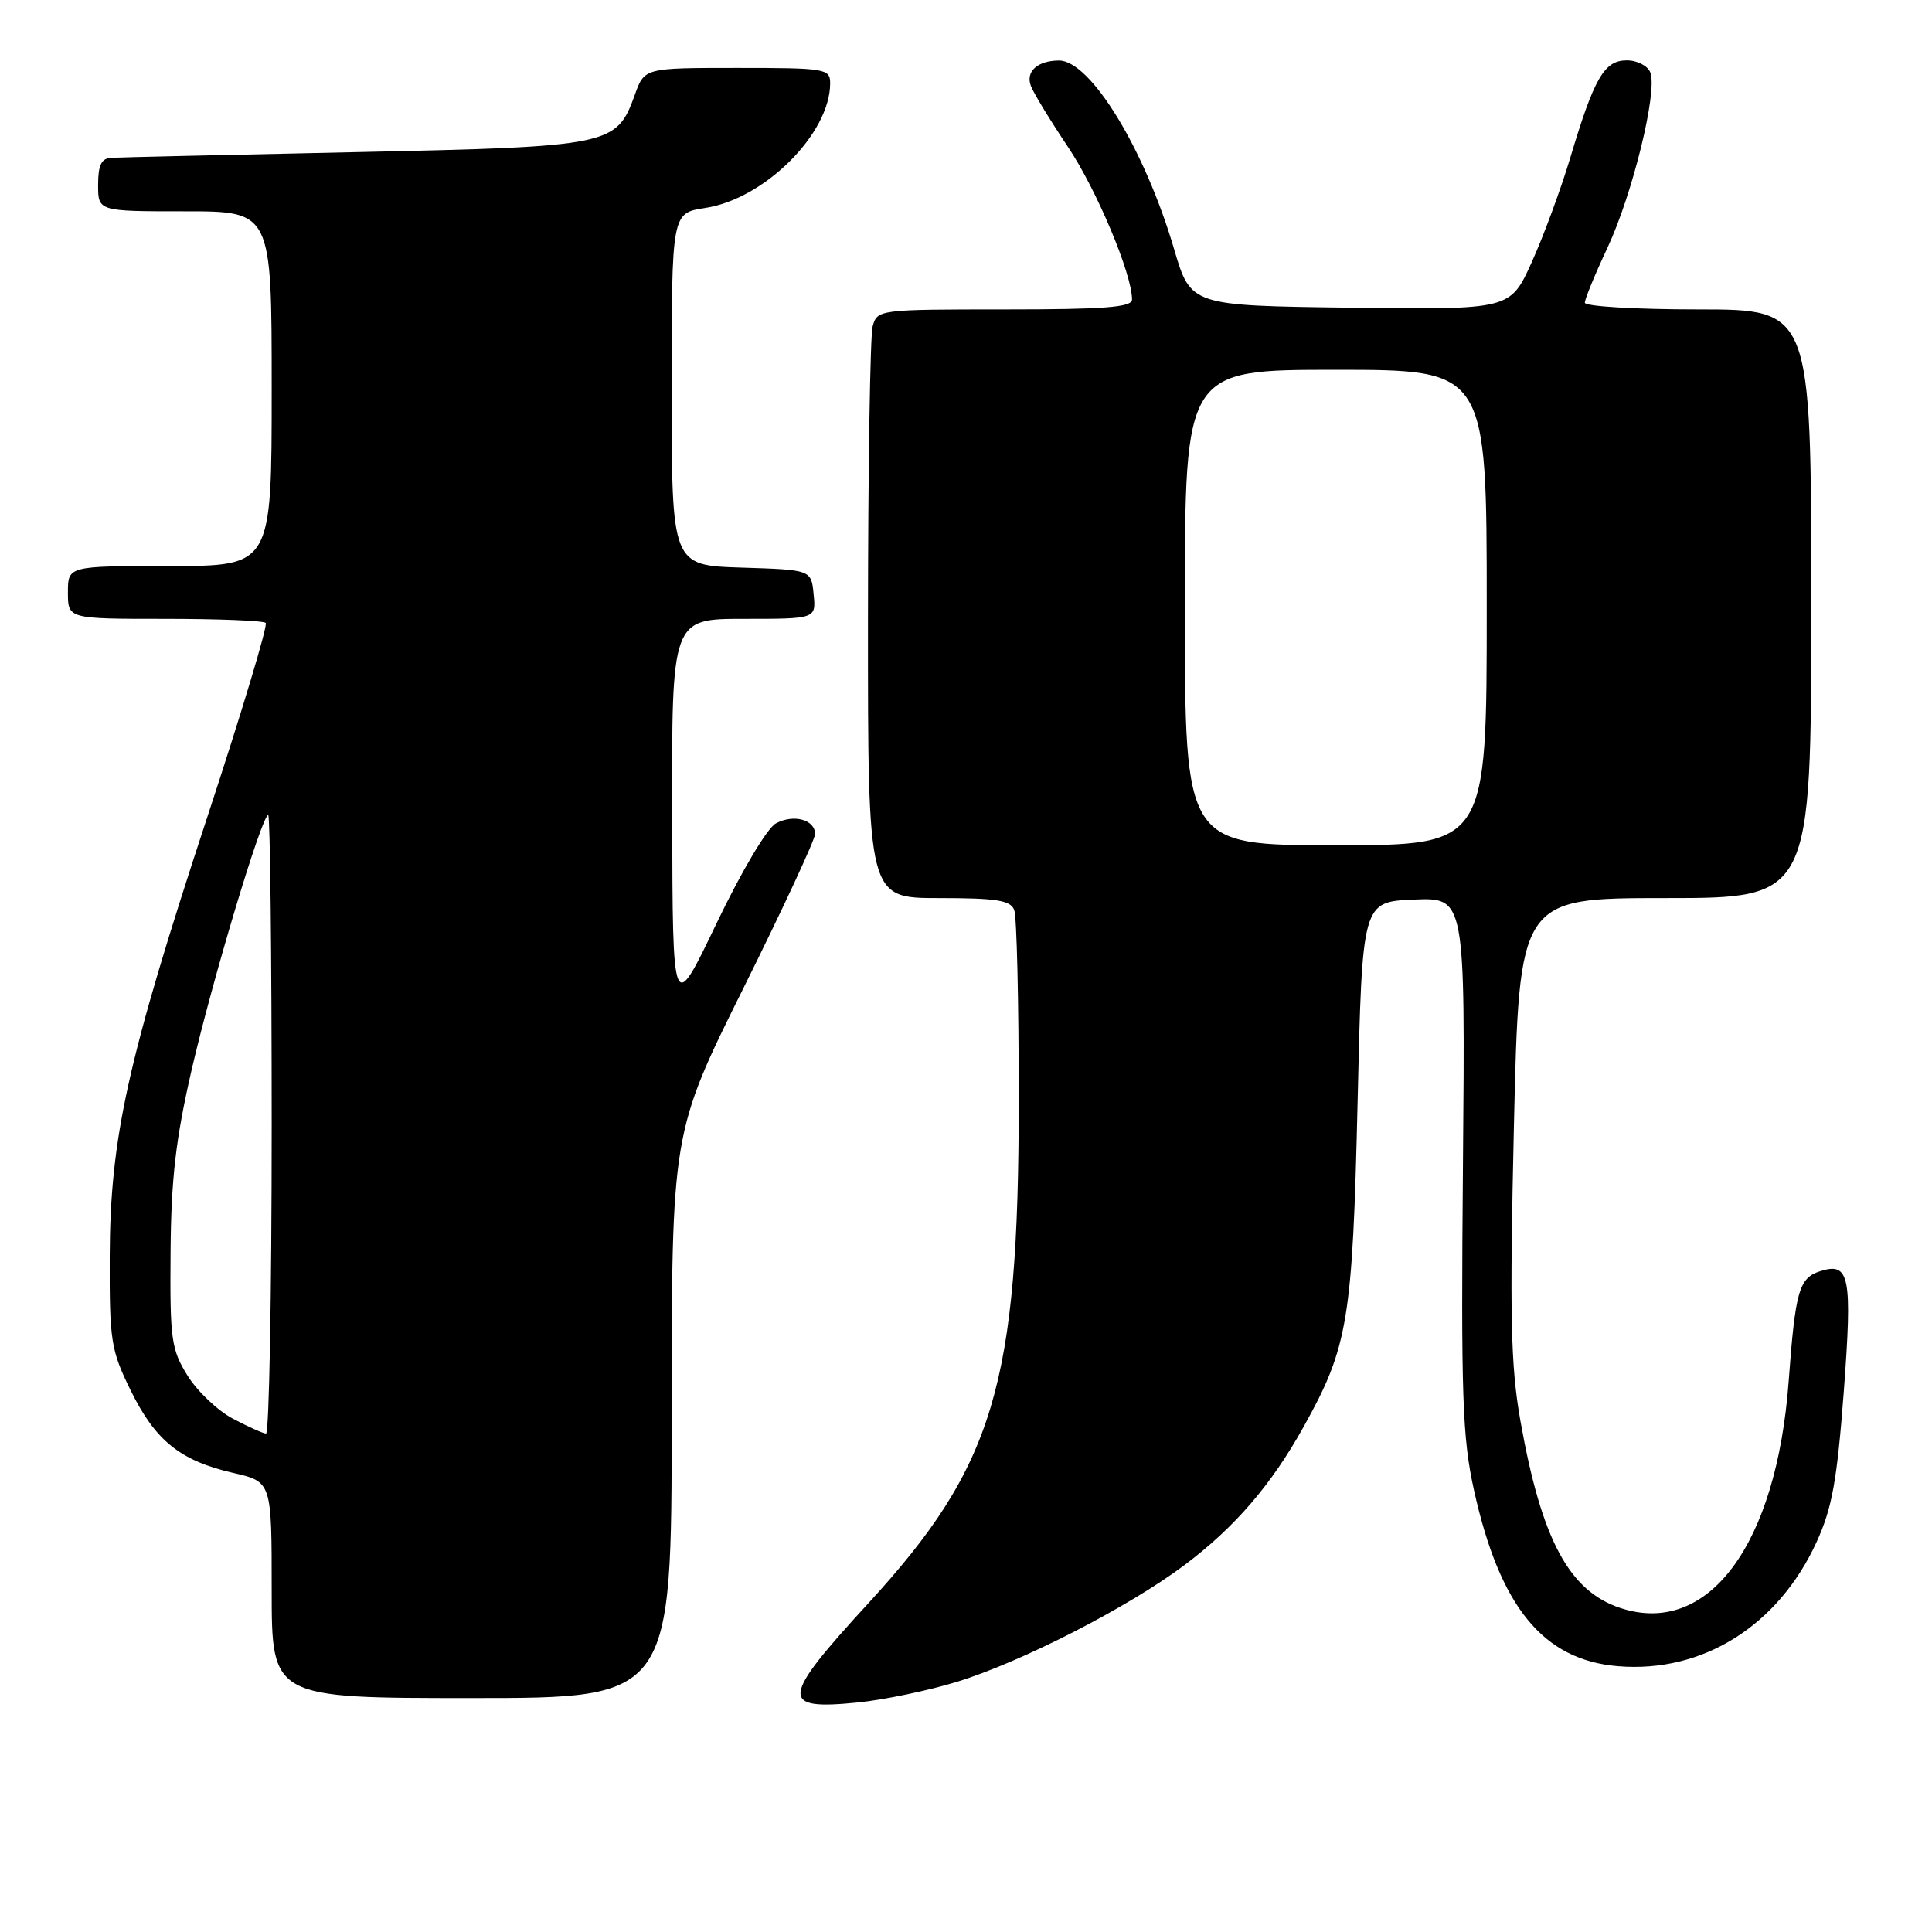 <?xml version="1.0" encoding="UTF-8" standalone="no"?>
<!DOCTYPE svg PUBLIC "-//W3C//DTD SVG 1.1//EN" "http://www.w3.org/Graphics/SVG/1.1/DTD/svg11.dtd" >
<svg xmlns="http://www.w3.org/2000/svg" xmlns:xlink="http://www.w3.org/1999/xlink" version="1.1" viewBox="0 0 256 256">
 <g >
 <path fill="currentColor"
d=" M 126.73 222.87 C 135.33 220.24 149.54 212.95 156.98 207.36 C 163.65 202.34 168.46 196.75 172.77 189.00 C 178.63 178.48 179.22 174.92 179.89 146.00 C 180.50 119.50 180.50 119.50 187.32 119.20 C 194.15 118.91 194.15 118.91 193.85 154.20 C 193.58 185.08 193.77 190.50 195.32 197.50 C 198.75 212.96 204.49 219.96 214.39 220.78 C 225.59 221.71 235.62 215.44 240.71 204.32 C 242.76 199.84 243.42 196.18 244.31 184.41 C 245.46 169.08 245.09 167.20 241.19 168.44 C 238.38 169.33 237.89 171.06 237.01 183.00 C 235.41 204.71 226.36 216.91 214.71 213.07 C 207.90 210.82 204.25 203.98 201.46 188.26 C 200.17 180.97 200.03 174.41 200.60 149.25 C 201.30 119.00 201.30 119.00 220.65 119.00 C 240.00 119.00 240.00 119.00 240.00 80.00 C 240.00 41.00 240.00 41.00 225.00 41.00 C 216.75 41.00 210.00 40.60 210.00 40.11 C 210.00 39.62 211.35 36.33 213.01 32.80 C 216.33 25.69 219.65 12.14 218.68 9.61 C 218.34 8.72 216.94 8.00 215.56 8.00 C 212.57 8.00 211.24 10.29 208.04 21.00 C 206.80 25.12 204.51 31.32 202.95 34.77 C 200.11 41.04 200.11 41.04 178.94 40.77 C 157.78 40.50 157.78 40.50 155.57 33.00 C 151.69 19.78 144.48 7.98 140.30 8.02 C 137.46 8.04 135.87 9.49 136.60 11.39 C 136.96 12.35 139.17 15.97 141.50 19.45 C 145.31 25.13 150.00 36.30 150.00 39.69 C 150.00 40.72 146.34 41.00 133.12 41.00 C 116.45 41.00 116.23 41.03 115.63 43.25 C 115.30 44.49 115.02 62.04 115.01 82.25 C 115.00 119.00 115.00 119.00 124.39 119.00 C 132.04 119.00 133.90 119.29 134.39 120.58 C 134.73 121.45 134.99 132.81 134.99 145.83 C 134.97 183.47 131.74 194.26 115.08 212.42 C 103.39 225.15 103.23 226.64 113.73 225.58 C 117.15 225.23 123.00 224.01 126.73 222.87 Z  M 89.00 187.54 C 89.00 150.07 89.00 150.07 98.50 130.95 C 103.73 120.43 108.00 111.24 108.00 110.52 C 108.00 108.61 105.17 107.84 102.82 109.10 C 101.65 109.72 98.27 115.42 94.95 122.34 C 89.13 134.50 89.13 134.50 89.07 108.25 C 89.00 82.00 89.00 82.00 98.56 82.00 C 108.13 82.00 108.13 82.00 107.81 78.75 C 107.50 75.50 107.50 75.50 98.25 75.21 C 89.00 74.92 89.00 74.92 89.00 51.58 C 89.00 28.23 89.00 28.23 93.42 27.56 C 101.29 26.38 110.00 17.70 110.00 11.04 C 110.00 9.10 109.41 9.00 97.70 9.00 C 85.40 9.00 85.40 9.00 84.13 12.53 C 81.68 19.30 81.08 19.43 47.04 20.16 C 30.25 20.52 15.71 20.85 14.75 20.91 C 13.43 20.98 13.00 21.87 13.00 24.50 C 13.00 28.00 13.00 28.00 24.50 28.00 C 36.00 28.00 36.00 28.00 36.00 51.50 C 36.00 75.00 36.00 75.00 22.50 75.00 C 9.00 75.00 9.00 75.00 9.00 78.50 C 9.00 82.00 9.00 82.00 21.83 82.00 C 28.89 82.00 34.91 82.24 35.21 82.54 C 35.51 82.84 32.02 94.43 27.46 108.29 C 16.88 140.44 14.59 150.78 14.54 166.50 C 14.50 177.67 14.69 178.90 17.31 184.23 C 20.60 190.92 23.86 193.54 30.90 195.17 C 36.00 196.34 36.00 196.34 36.00 210.67 C 36.00 225.00 36.00 225.00 62.50 225.00 C 89.00 225.00 89.00 225.00 89.00 187.54 Z  M 157.00 80.50 C 157.00 49.00 157.00 49.00 177.00 49.00 C 197.00 49.00 197.00 49.00 197.00 80.50 C 197.00 112.00 197.00 112.00 177.00 112.00 C 157.00 112.00 157.00 112.00 157.00 80.50 Z  M 30.85 187.98 C 28.84 186.92 26.14 184.35 24.85 182.28 C 22.69 178.81 22.51 177.47 22.60 166.00 C 22.67 156.23 23.28 150.94 25.39 141.77 C 28.15 129.81 34.70 108.00 35.54 108.00 C 35.79 108.00 36.00 126.45 36.00 149.00 C 36.00 171.55 35.66 189.98 35.25 189.96 C 34.84 189.93 32.86 189.04 30.85 187.98 Z "/>
</g>
</svg>